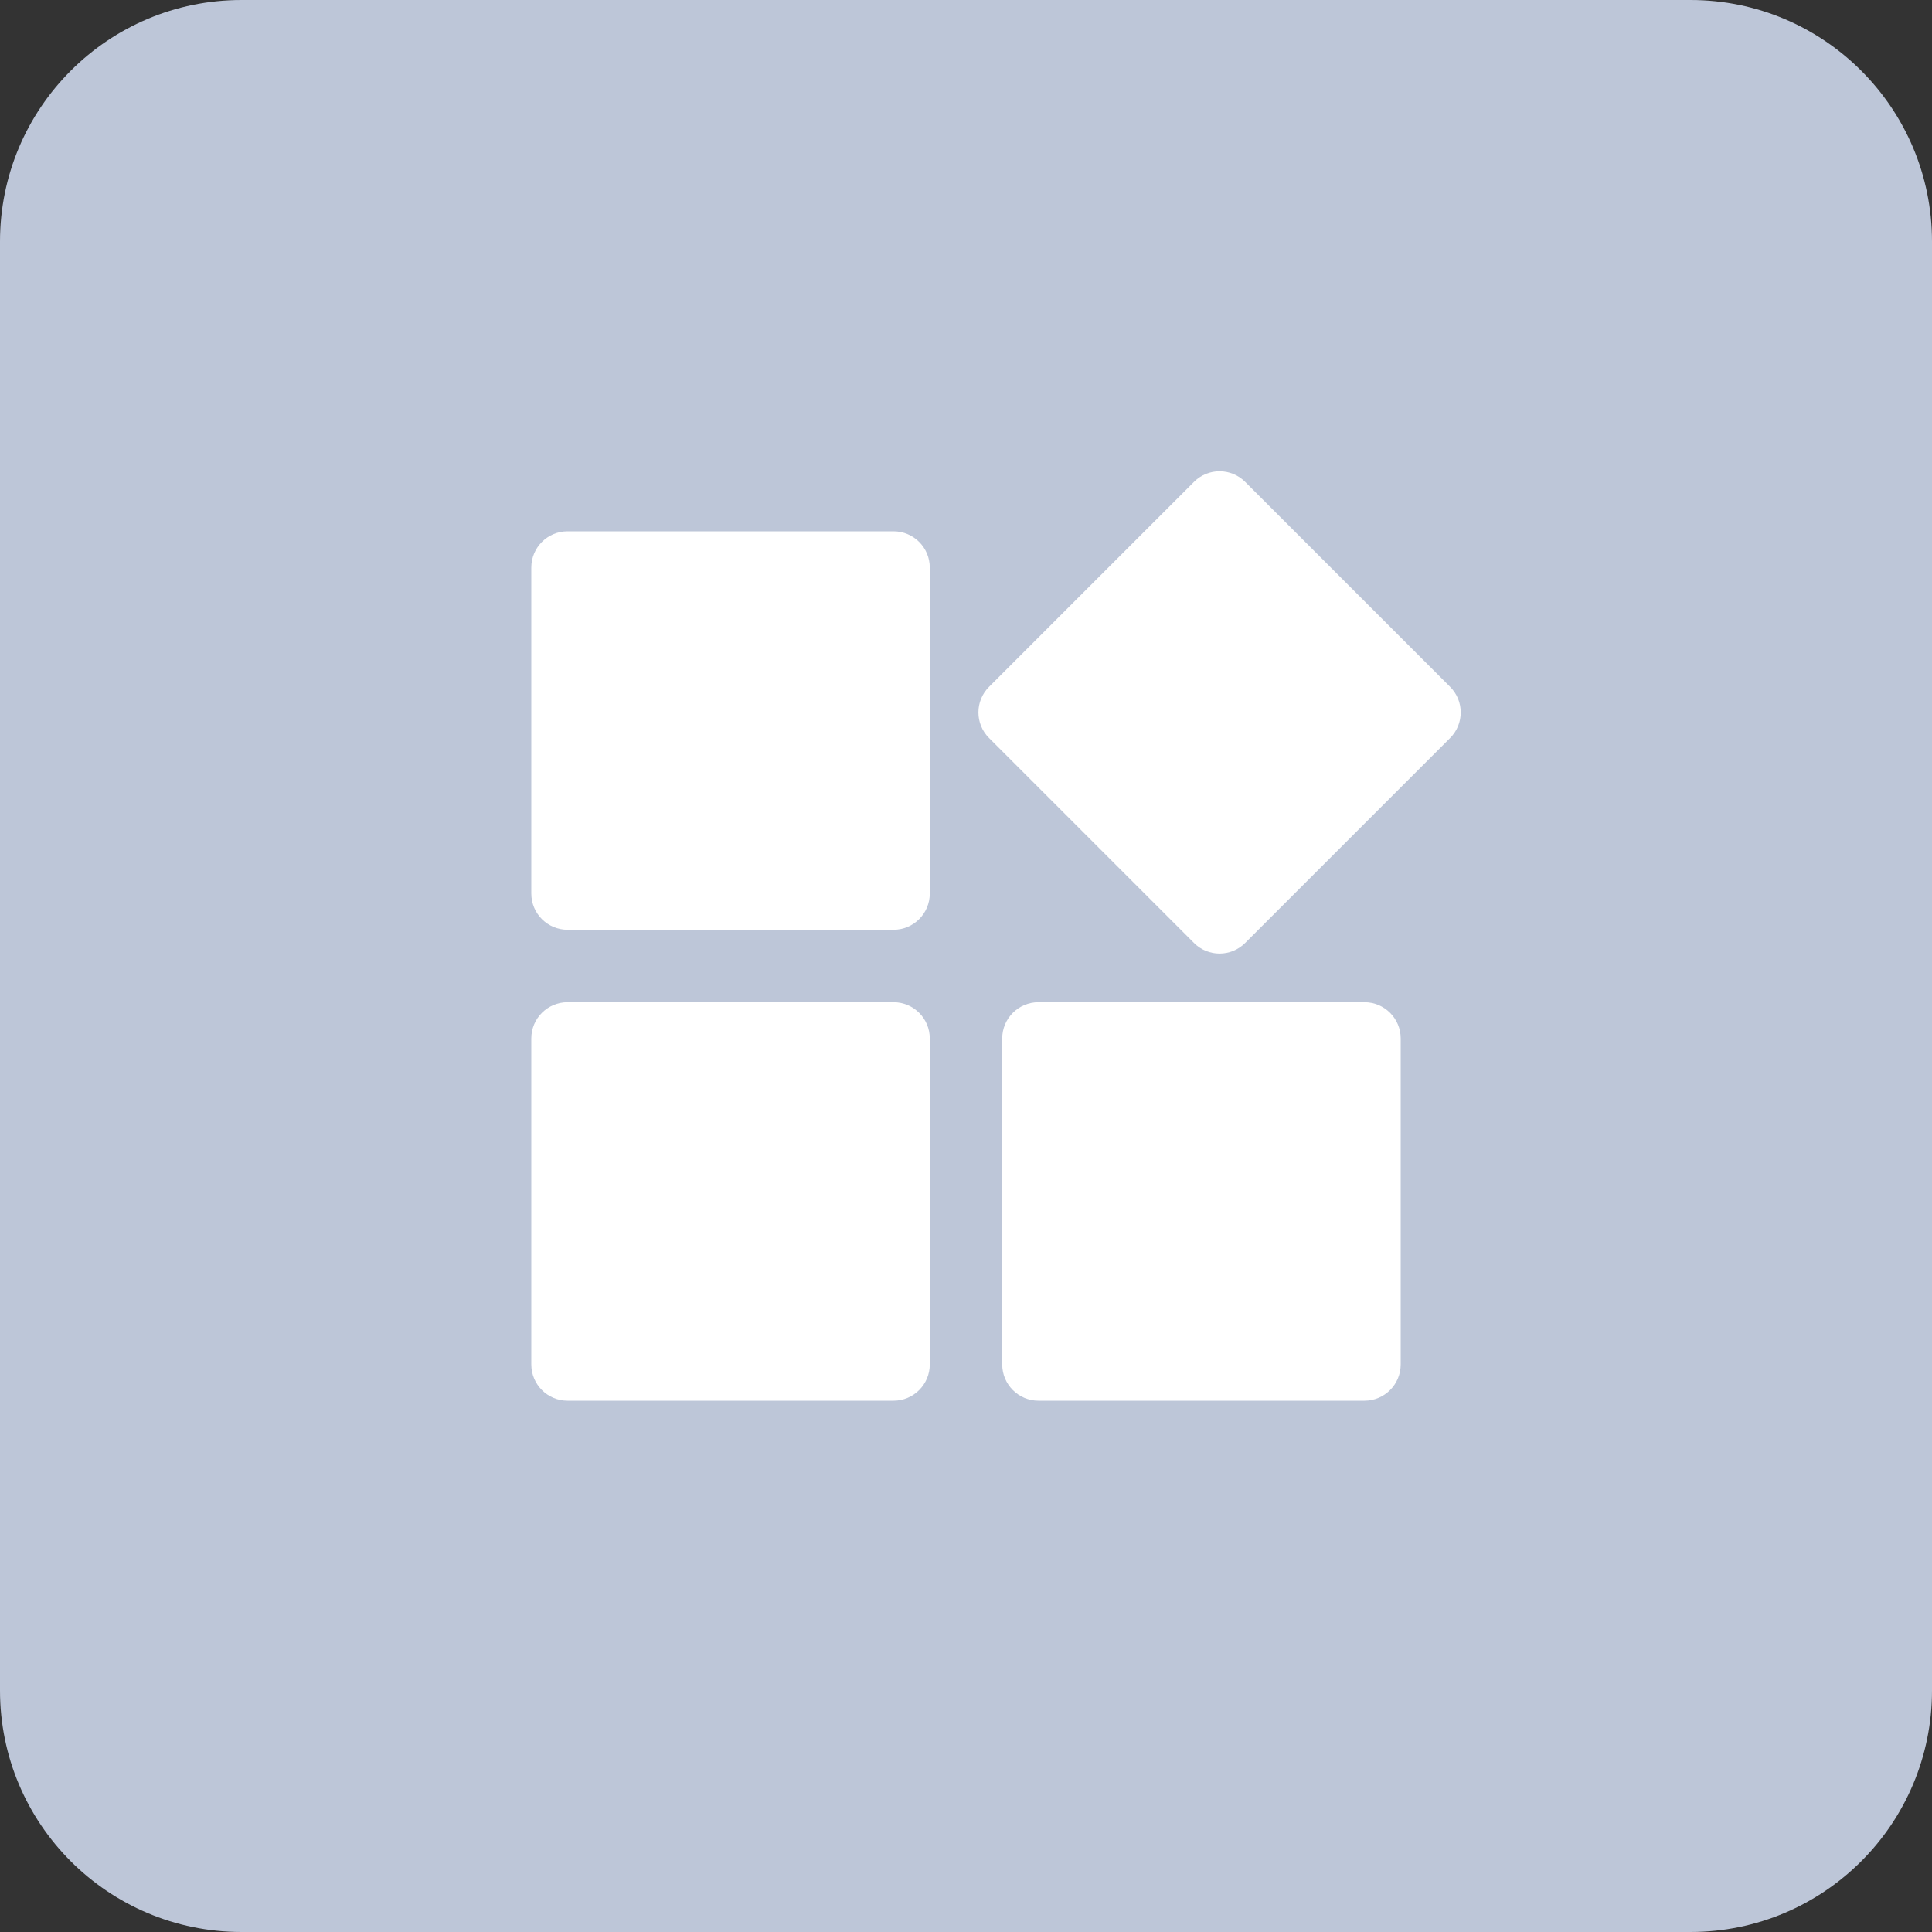 <?xml version="1.0" encoding="UTF-8"?>
<svg width="52px" height="52px" viewBox="0 0 52 52" version="1.1" xmlns="http://www.w3.org/2000/svg" xmlns:xlink="http://www.w3.org/1999/xlink">
    <rect x="0" y="0" width="52" height="52" fill="#333333" stroke="none"/>
    <title>切片</title>
    <g id="前端总览" stroke="none" stroke-width="1" fill="none" fill-rule="evenodd">
        <g id="PC组件概览备份-3" transform="translate(-457, -344)">
            <g id="编组-35" transform="translate(362, 300)">
                <g id="0.-全局样式/2.图片/0.默认图片" transform="translate(95, 44)">
                    <path d="M6.5,0 L45.5,0 C49.09,0 52,2.91 52,6.5 L52,45.5 C52,49.09 49.09,52 45.5,52 L6.5,52 C2.91,52 0,49.09 0,45.5 L0,6.5 C0,2.91 2.91,0 6.5,0 Z" id="颜色" fill="#BDC6D8"></path>
                    <g id="编组" transform="translate(10.4, 10.4)" fill="#FFFFFF" fill-rule="nonzero">
                        <g id="↳⚙️图标形状可替换">
                            <path d="M13.65,16.575 C14.188,16.575 14.625,17.012 14.625,17.55 L14.625,26.325 C14.625,26.863 14.188,27.3 13.65,27.3 L4.875,27.3 C4.337,27.3 3.9,26.863 3.9,26.325 L3.9,17.55 C3.9,17.012 4.337,16.575 4.875,16.575 L13.65,16.575 Z M26.325,16.575 C26.863,16.575 27.3,17.012 27.3,17.55 L27.3,26.325 C27.3,26.863 26.863,27.3 26.325,27.3 L17.55,27.3 C17.012,27.3 16.575,26.863 16.575,26.325 L16.575,17.55 C16.575,17.012 17.012,16.575 17.55,16.575 L26.325,16.575 Z M23.114,2.57 L28.63,8.086 C29.011,8.466 29.011,9.084 28.63,9.464 L23.114,14.98 C22.734,15.361 22.116,15.361 21.736,14.98 L16.22,9.464 C15.839,9.084 15.839,8.466 16.22,8.086 L21.736,2.57 C22.116,2.189 22.734,2.189 23.114,2.57 Z M13.65,3.9 C14.188,3.9 14.625,4.337 14.625,4.875 L14.625,13.65 C14.625,14.188 14.188,14.625 13.65,14.625 L4.875,14.625 C4.337,14.625 3.9,14.188 3.9,13.65 L3.9,4.875 C3.9,4.337 4.337,3.9 4.875,3.9 L13.65,3.9 Z" id="颜色"></path>
                        </g>
                    </g>
                </g>
            </g>
        </g>
    </g>
</svg>